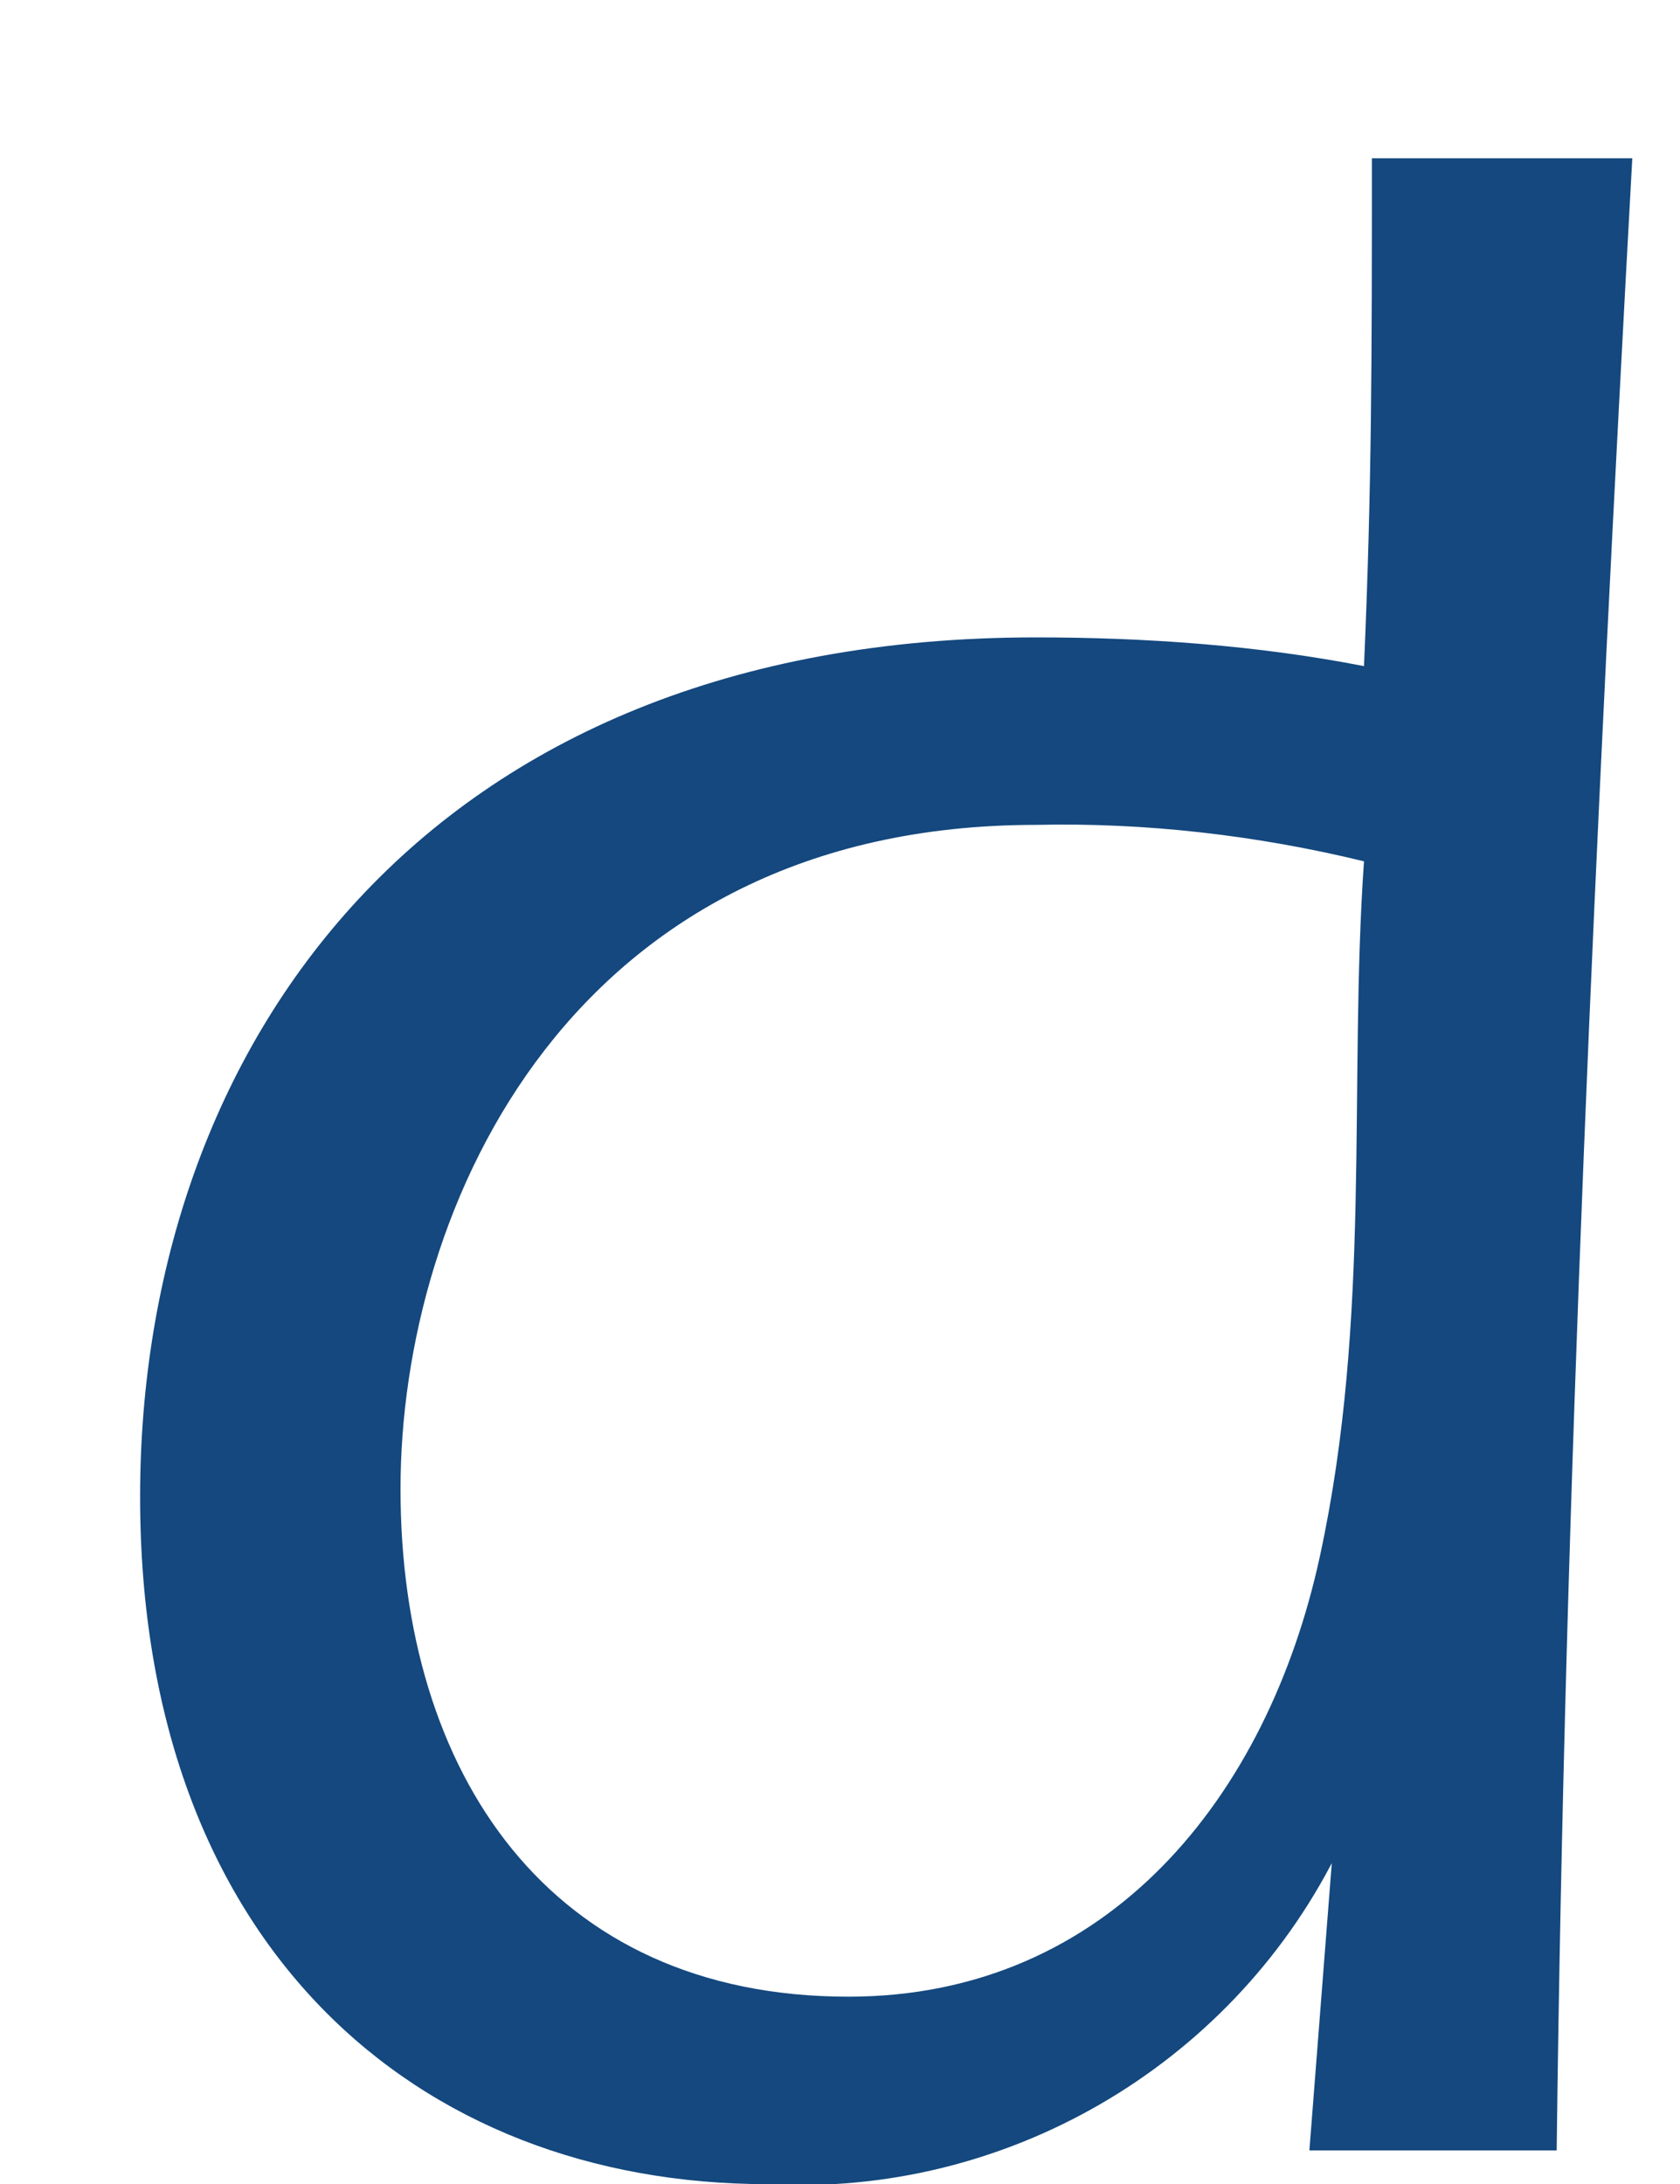 <?xml version="1.0" encoding="UTF-8" standalone="no"?><svg width='10' height='13' viewBox='0 0 10 13' fill='none' xmlns='http://www.w3.org/2000/svg'>
<path d='M7.949 11.048C7.313 12.303 5.98 13.079 4.57 13.001C2.477 13.001 0.834 11.575 0.834 8.909C0.834 6.243 2.524 3.794 6.166 3.794C6.817 3.794 7.484 3.841 8.119 3.965C8.166 2.895 8.166 2.105 8.166 0.942H9.716C9.499 4.895 9.313 8.847 9.266 12.8H7.794L7.933 11.017L7.949 11.048ZM6.166 4.91C3.407 4.91 2.384 7.173 2.384 8.863C2.384 10.552 3.268 11.885 5.05 11.885C6.6 11.885 7.546 10.691 7.856 9.266C8.166 7.84 8.026 6.46 8.119 5.127C7.484 4.972 6.817 4.895 6.166 4.91Z' fill='#14487E'/>
</svg>
